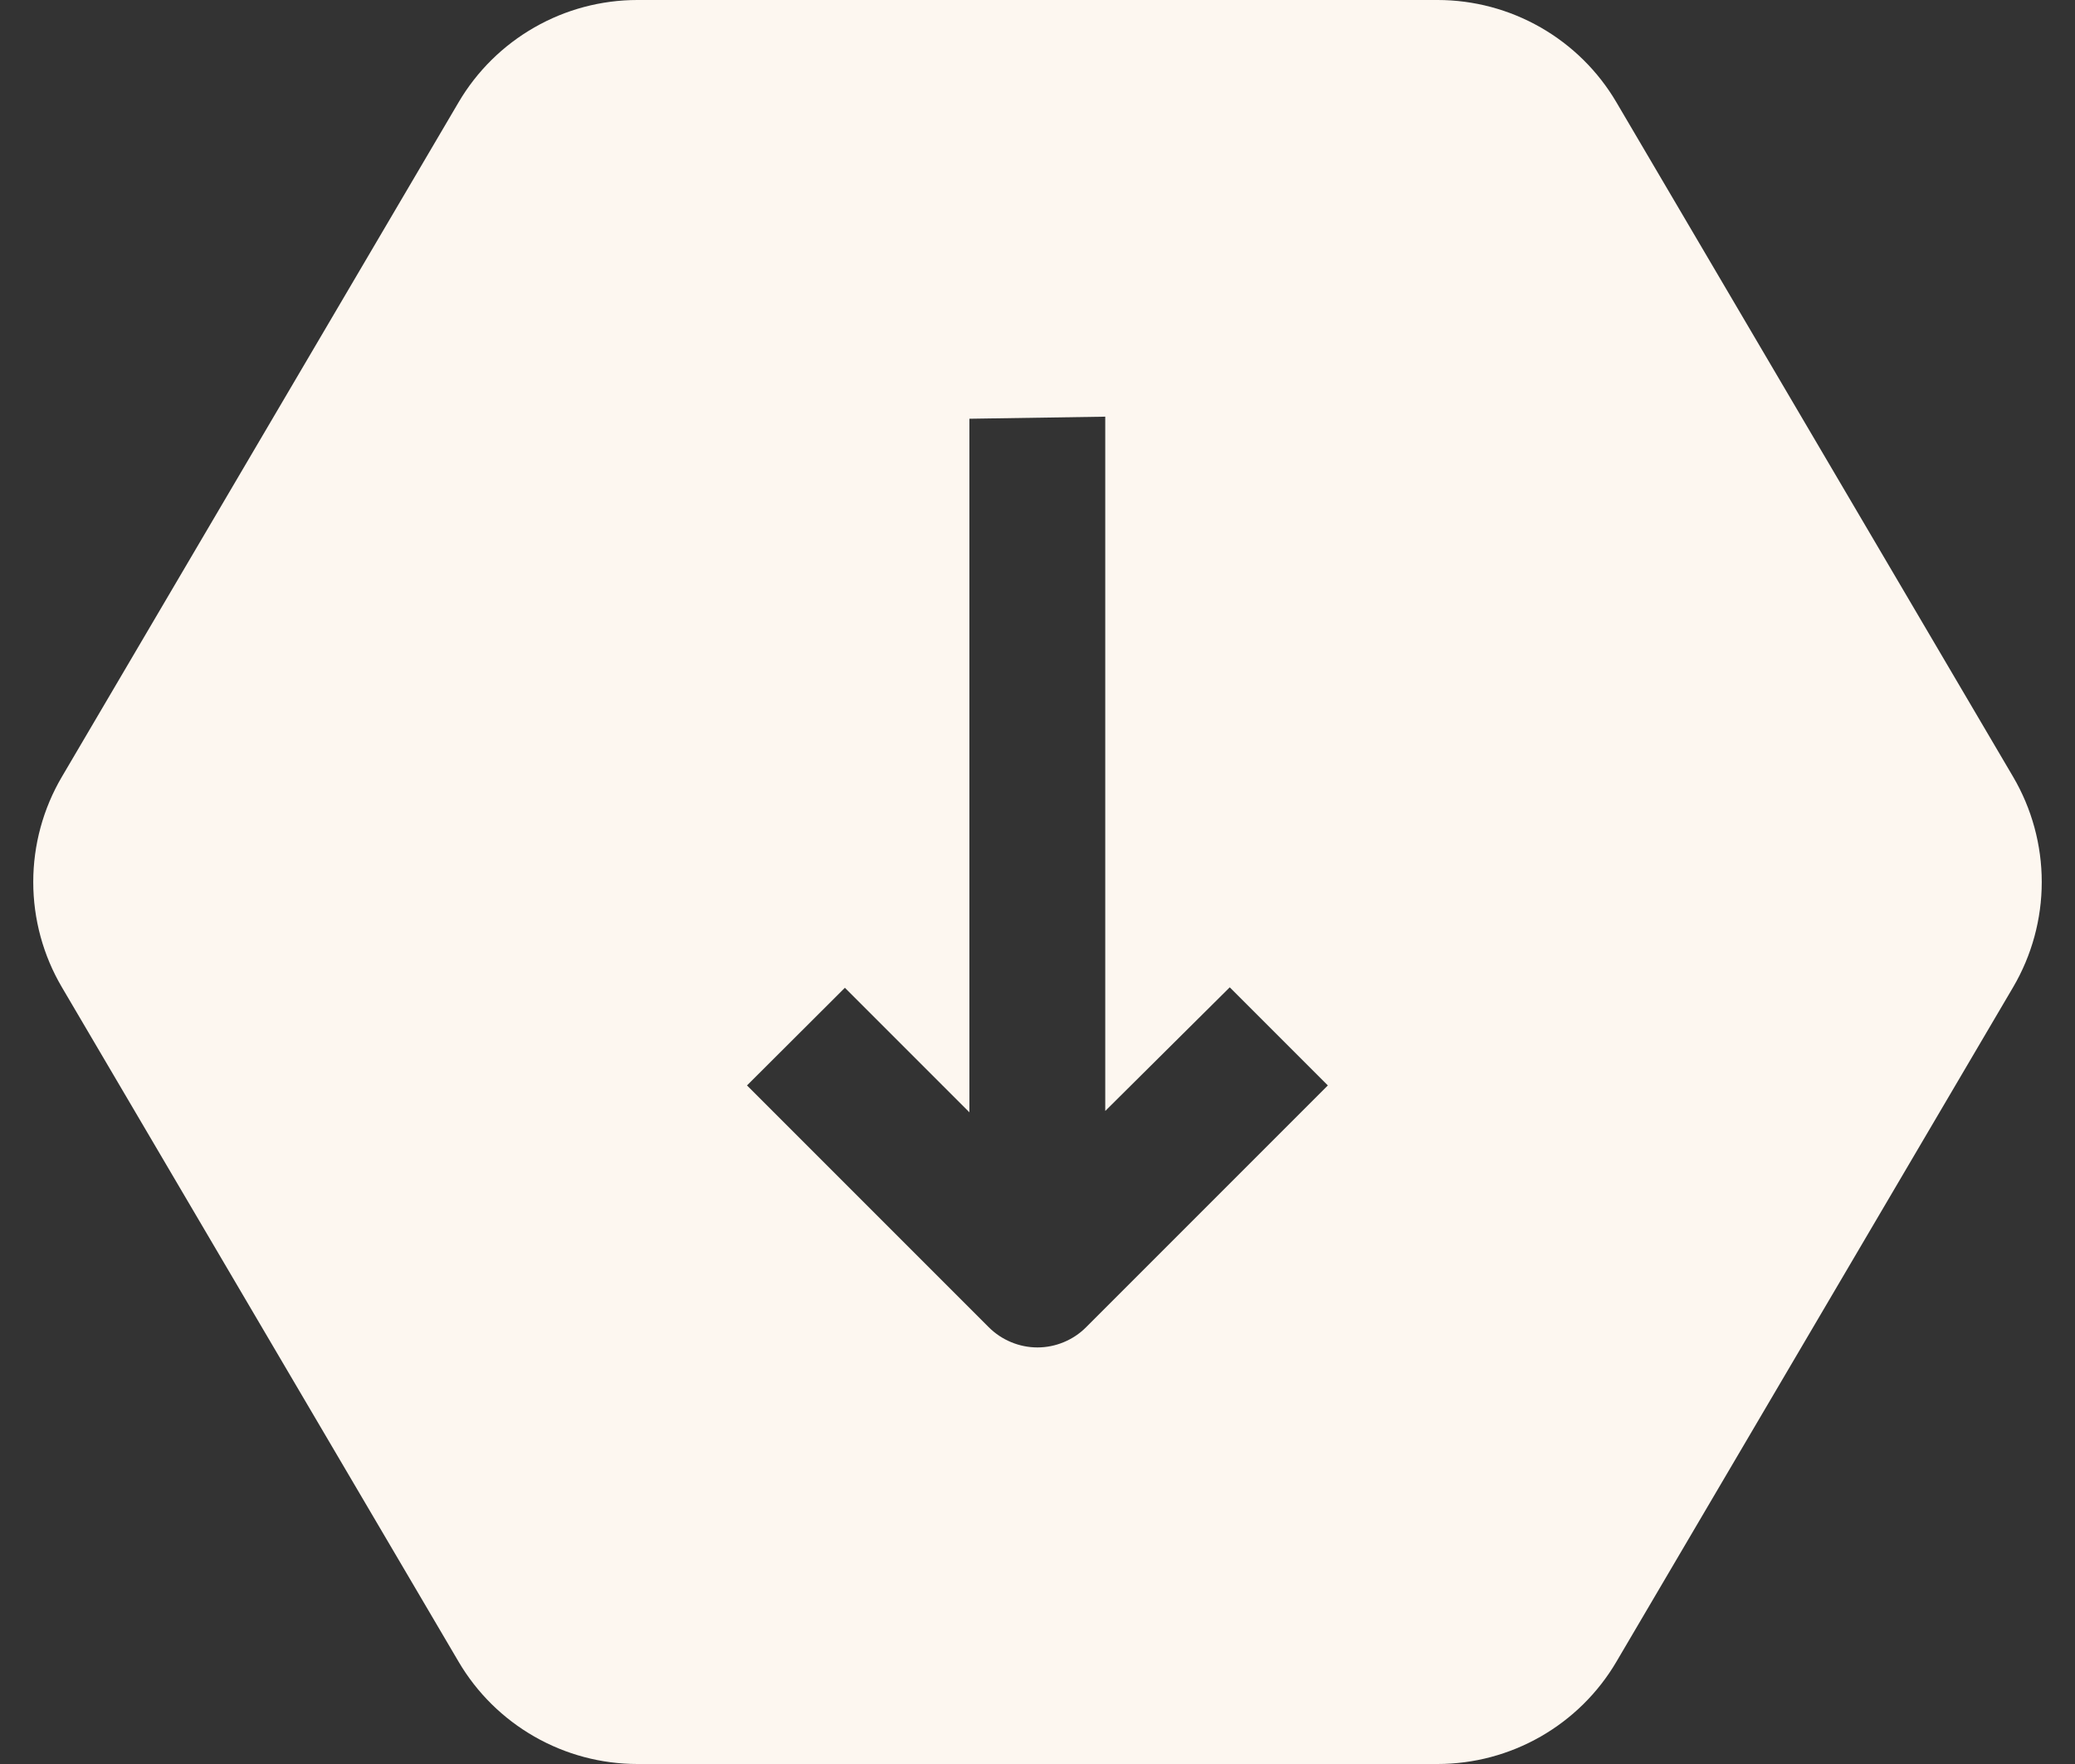 <svg width="40" height="34" viewBox="0 0 40 34" fill="none" xmlns="http://www.w3.org/2000/svg">
<rect x="0" y="0" width="40" height="34" fill="#333333" stroke="none"/>
<path fill-rule="evenodd" clip-rule="evenodd" d="M29.698 0.528C29.093 0.182 28.409 -3.75714e-05 27.712 5.81999e-09H12.288C11.591 -3.75714e-05 10.906 0.182 10.302 0.528C9.697 0.874 9.193 1.371 8.84 1.972L1.193 14.972C0.831 15.587 0.641 16.287 0.641 17C0.641 17.713 0.831 18.413 1.193 19.028L8.84 32.028C9.193 32.629 9.697 33.126 10.302 33.472C10.906 33.818 11.591 34 12.288 34H27.712C28.409 34 29.093 33.818 29.698 33.472C30.303 33.126 30.807 32.629 31.16 32.028L38.807 19.028C39.168 18.413 39.359 17.713 39.359 17C39.359 16.287 39.168 15.587 38.807 14.972L31.16 1.972C30.807 1.371 30.303 0.874 29.698 0.528ZM18.687 21.439V8.071L21.306 8.031V21.413L23.706 19.03L25.597 20.921L20.937 25.581C20.814 25.705 20.668 25.802 20.507 25.869C20.346 25.936 20.173 25.971 19.999 25.971C19.825 25.971 19.652 25.936 19.491 25.869C19.33 25.802 19.184 25.705 19.06 25.581L14.4 20.921L16.287 19.039L18.687 21.439Z" fill="#FDF7F0"/>
</svg>

